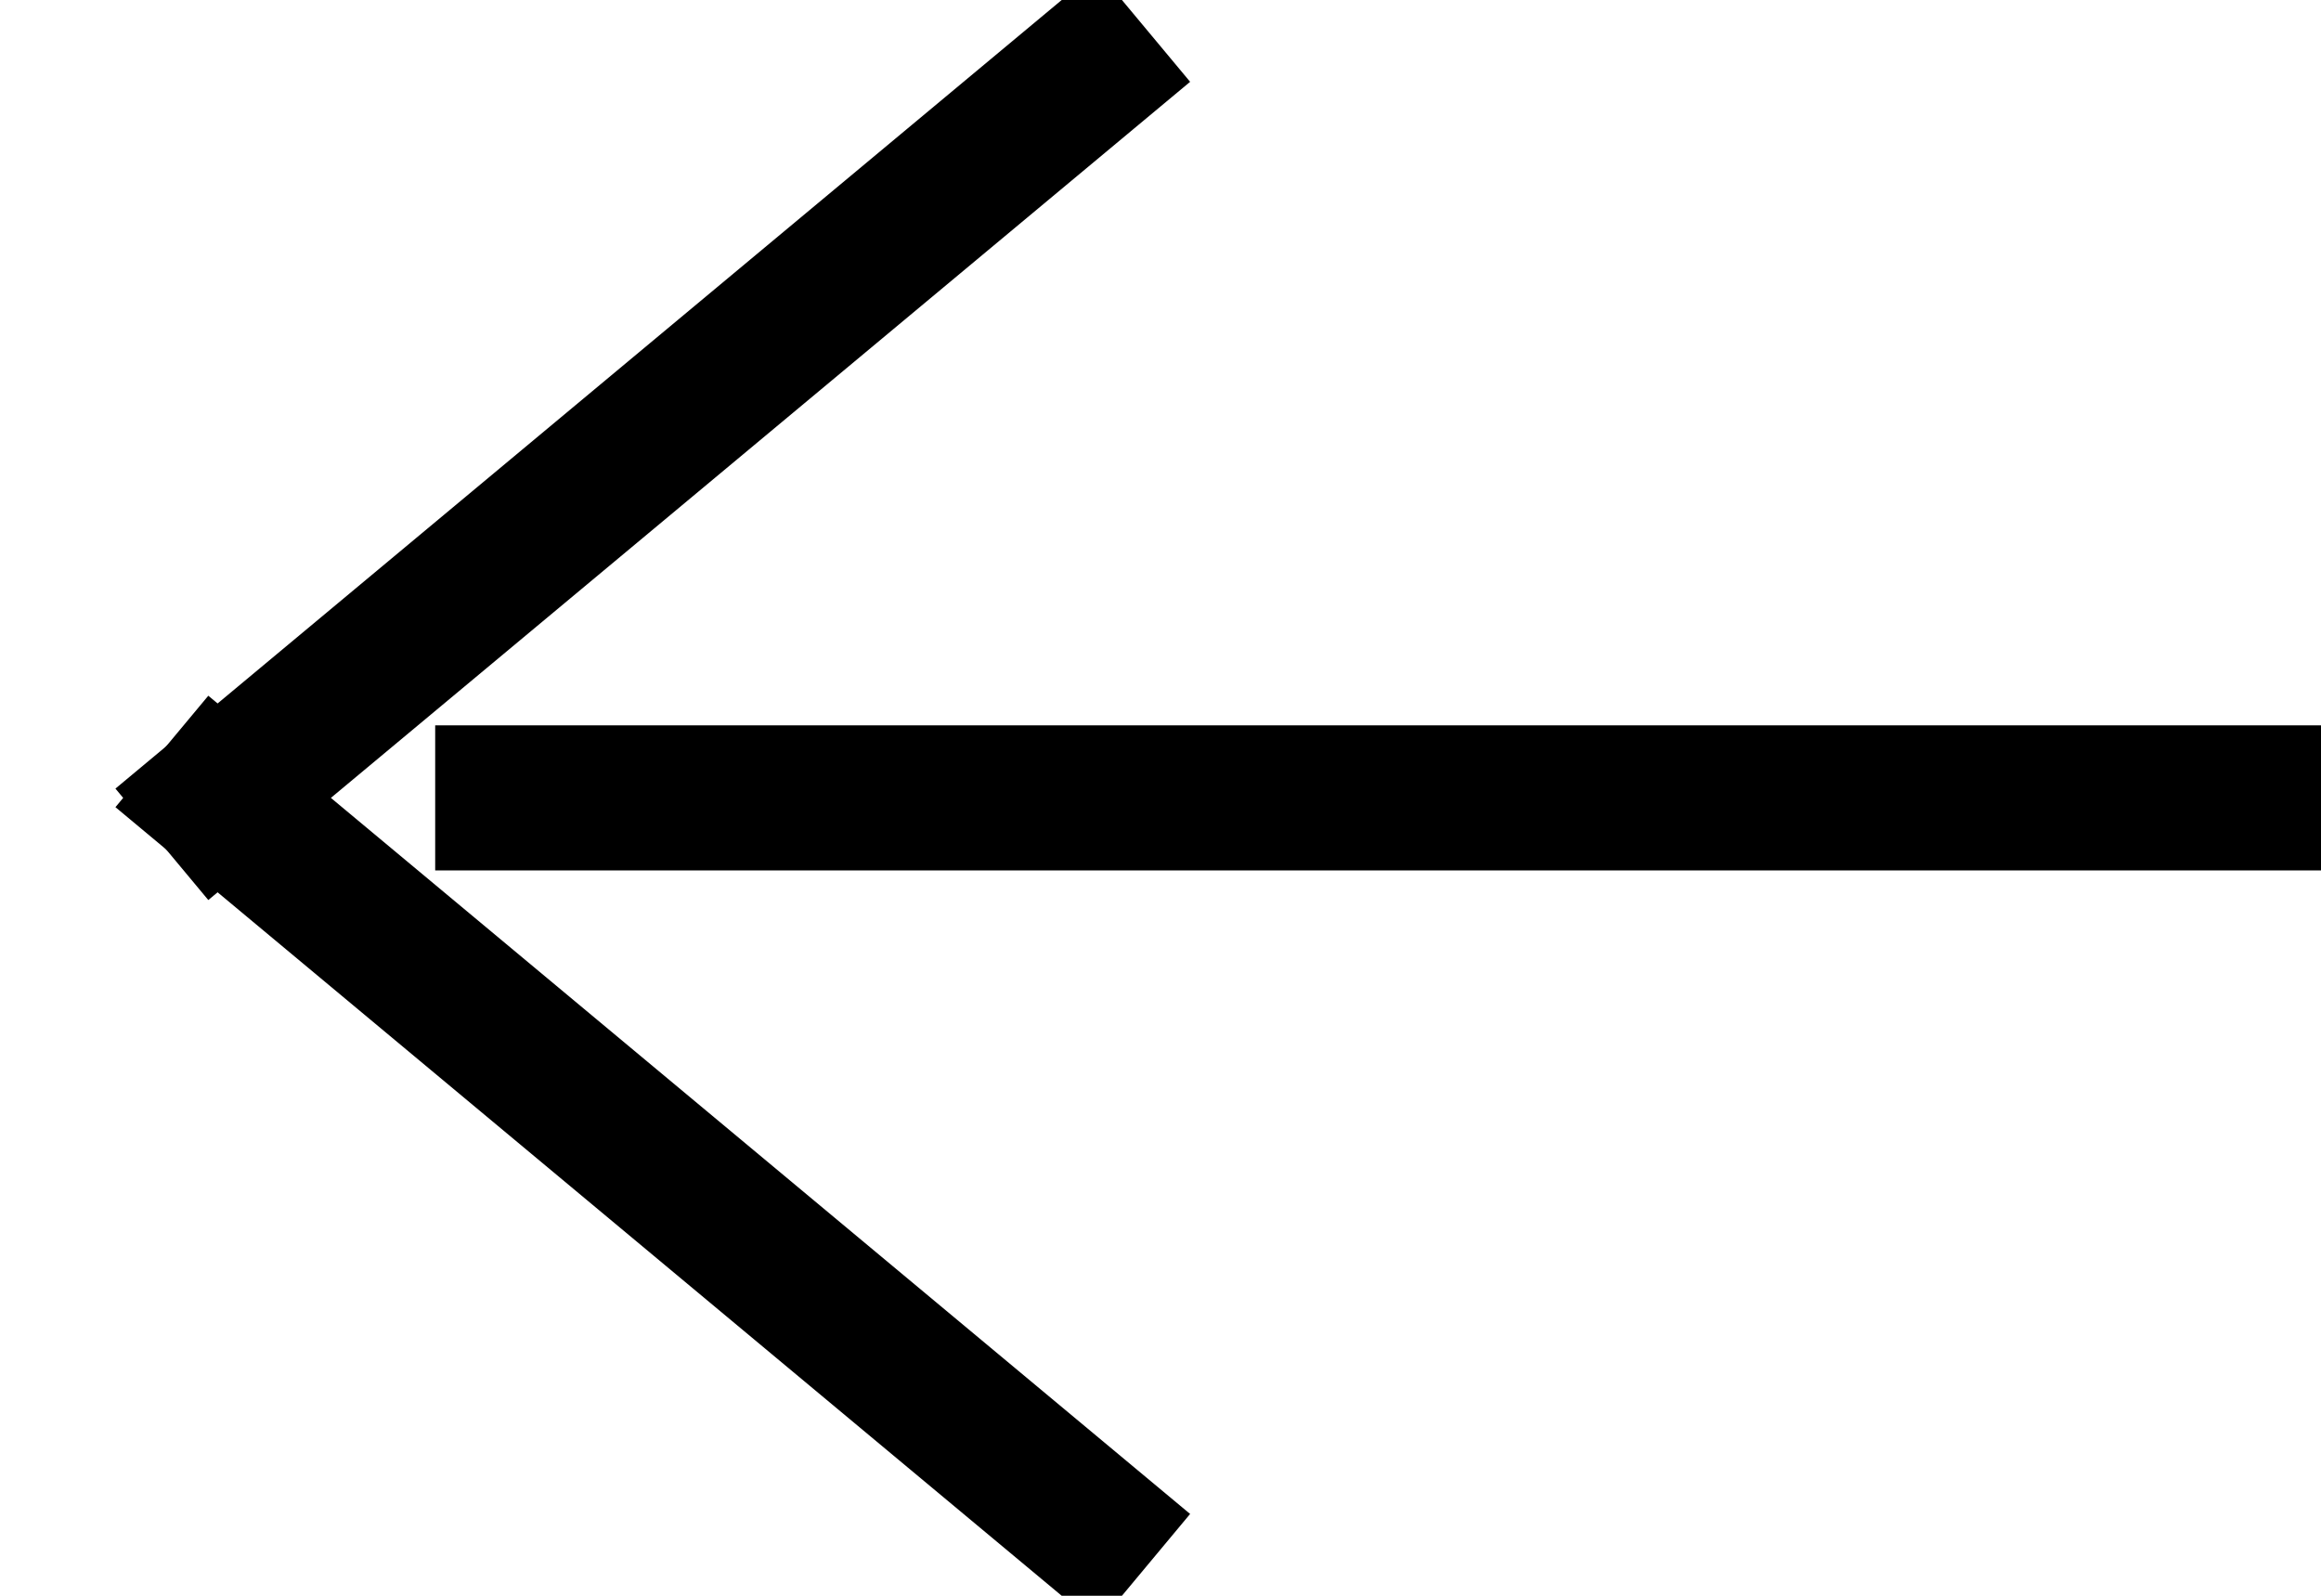 <?xml version="1.0" encoding="UTF-8"?>
<svg width="16px" height="11px" viewBox="0 0 16 11" version="1.1" xmlns="http://www.w3.org/2000/svg" xmlns:xlink="http://www.w3.org/1999/xlink">
    <title>System/Icon/Arrow/Thin/Gray/Left Copy</title>
    <g id="System/Icon/Arrow/Thin/Gray/Left-Copy" stroke="none" stroke-width="1" fill="none" fill-rule="evenodd" stroke-linecap="square">
        <line x1="15.5" y1="5.5" x2="3.5" y2="5.5" id="Line" stroke="#000"></line>
        <line x1="1.5" y1="5.5" x2="7.5" y2="0.5" id="Line-2" stroke="#000"></line>
        <line x1="1.5" y1="5.5" x2="7.5" y2="10.5" id="Line-2-Copy" stroke="#000"></line>
    </g>
</svg>